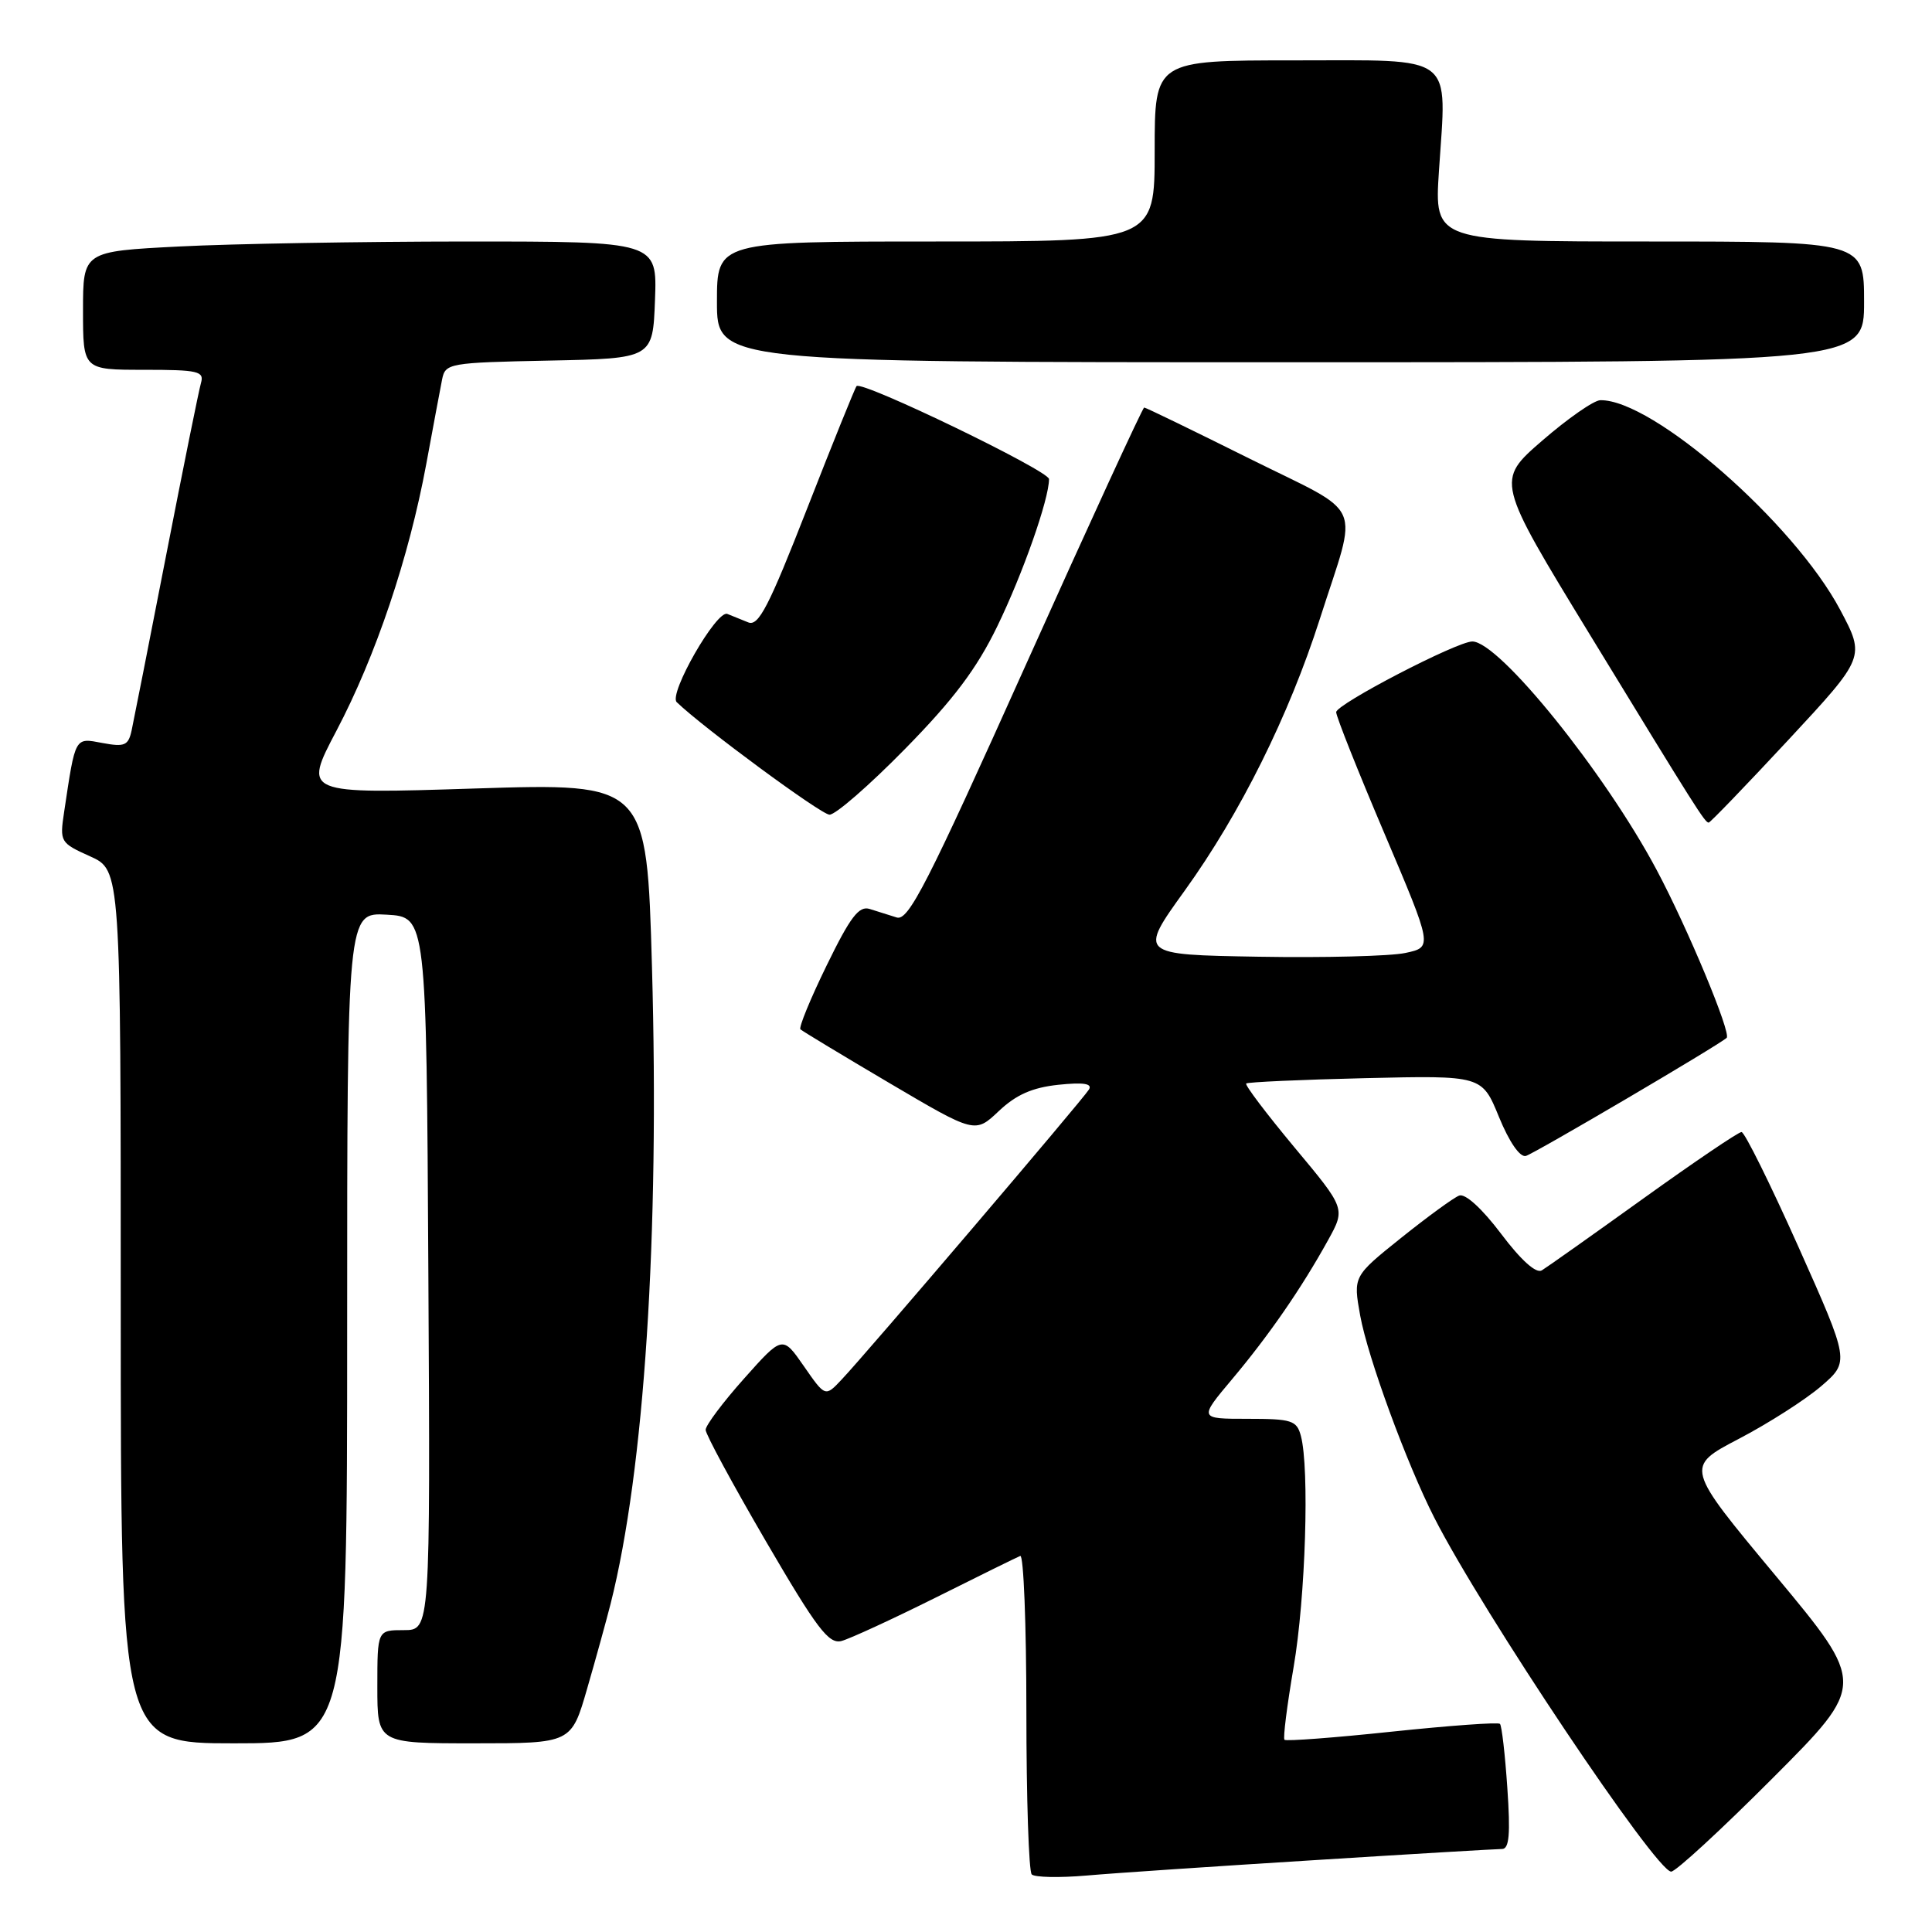 <?xml version="1.0" encoding="UTF-8" standalone="no"?>
<!DOCTYPE svg PUBLIC "-//W3C//DTD SVG 1.1//EN" "http://www.w3.org/Graphics/SVG/1.1/DTD/svg11.dtd" >
<svg xmlns="http://www.w3.org/2000/svg" xmlns:xlink="http://www.w3.org/1999/xlink" version="1.1" viewBox="0 0 256 256">
 <g >
 <path fill="currentColor"
d=" M 174.14 246.48 C 187.14 245.66 198.35 245.00 199.03 245.00 C 199.98 245.00 200.15 243.02 199.73 236.92 C 199.43 232.48 198.99 228.65 198.75 228.42 C 198.52 228.18 192.08 228.65 184.45 229.45 C 176.82 230.26 170.41 230.74 170.20 230.53 C 169.99 230.33 170.54 225.99 171.41 220.90 C 172.99 211.71 173.53 194.56 172.37 190.25 C 171.82 188.21 171.16 188.00 165.31 188.00 C 158.85 188.00 158.85 188.00 163.26 182.75 C 168.13 176.96 172.45 170.71 175.98 164.32 C 178.29 160.14 178.29 160.14 171.52 152.03 C 167.80 147.56 164.92 143.76 165.13 143.57 C 165.33 143.38 172.45 143.06 180.94 142.86 C 196.37 142.50 196.37 142.50 198.62 148.00 C 199.97 151.30 201.39 153.37 202.18 153.17 C 203.23 152.90 227.75 138.49 228.79 137.52 C 229.43 136.93 223.64 123.01 219.52 115.28 C 212.66 102.38 198.64 85.00 195.09 85.00 C 193.05 85.00 177.00 93.34 177.05 94.37 C 177.07 94.99 179.96 102.25 183.47 110.50 C 189.84 125.50 189.84 125.50 186.23 126.27 C 184.25 126.70 175.48 126.92 166.75 126.77 C 150.87 126.50 150.87 126.50 156.99 118.00 C 164.35 107.77 170.77 94.86 174.89 82.00 C 179.99 66.05 181.06 68.48 165.53 60.75 C 158.08 57.04 151.82 54.00 151.61 54.00 C 151.41 54.00 144.36 69.33 135.94 88.07 C 122.85 117.22 120.37 122.06 118.82 121.57 C 117.82 121.26 116.20 120.75 115.23 120.44 C 113.81 120.00 112.67 121.50 109.54 127.92 C 107.38 132.34 105.82 136.15 106.06 136.39 C 106.30 136.62 111.61 139.83 117.85 143.51 C 129.20 150.20 129.20 150.20 132.35 147.22 C 134.65 145.05 136.78 144.11 140.23 143.74 C 143.58 143.39 144.77 143.58 144.29 144.37 C 143.51 145.66 114.82 179.32 111.52 182.80 C 109.35 185.11 109.35 185.11 106.52 181.03 C 103.69 176.95 103.69 176.95 98.60 182.66 C 95.79 185.81 93.50 188.87 93.50 189.46 C 93.50 190.05 97.10 196.70 101.50 204.25 C 108.25 215.82 109.81 217.88 111.50 217.44 C 112.60 217.15 118.20 214.57 123.94 211.71 C 129.68 208.84 134.74 206.35 135.19 206.17 C 135.63 205.98 136.00 215.25 136.00 226.75 C 136.00 238.25 136.32 247.98 136.71 248.37 C 137.10 248.76 140.36 248.83 143.96 248.52 C 147.56 248.20 161.14 247.29 174.14 246.48 Z  M 234.90 235.60 C 247.27 223.20 247.27 223.20 235.28 208.79 C 223.28 194.38 223.28 194.38 230.39 190.66 C 234.30 188.62 239.21 185.48 241.30 183.69 C 245.09 180.42 245.09 180.42 238.30 165.21 C 234.56 156.85 231.17 150.00 230.76 150.00 C 230.35 150.00 224.50 153.96 217.76 158.80 C 211.02 163.64 204.96 167.93 204.30 168.33 C 203.55 168.79 201.55 167.00 198.90 163.48 C 196.38 160.14 194.15 158.11 193.35 158.42 C 192.61 158.70 189.15 161.23 185.65 164.03 C 179.30 169.12 179.30 169.12 180.23 174.31 C 181.24 179.87 186.38 193.90 190.05 201.10 C 196.44 213.65 219.44 248.00 221.44 248.00 C 222.04 248.00 228.10 242.42 234.90 235.60 Z  M 46.00 175.95 C 46.00 120.90 46.00 120.90 51.25 121.20 C 56.50 121.50 56.50 121.50 56.76 168.75 C 57.02 216.00 57.02 216.00 53.51 216.00 C 50.00 216.00 50.00 216.00 50.00 223.50 C 50.00 231.00 50.00 231.00 62.85 231.00 C 75.71 231.00 75.71 231.00 77.80 223.75 C 78.96 219.76 80.35 214.70 80.91 212.50 C 85.38 194.80 87.40 163.82 86.39 128.13 C 85.70 103.76 85.70 103.76 62.94 104.48 C 40.17 105.21 40.17 105.21 44.57 96.85 C 49.79 86.94 54.18 73.91 56.48 61.50 C 57.39 56.55 58.34 51.50 58.58 50.28 C 59.01 48.13 59.47 48.05 72.76 47.78 C 86.50 47.50 86.50 47.50 86.79 39.75 C 87.08 32.00 87.08 32.00 61.79 32.00 C 47.88 32.01 30.76 32.30 23.75 32.66 C 11.00 33.31 11.00 33.31 11.00 41.15 C 11.00 49.00 11.00 49.00 19.07 49.00 C 26.28 49.00 27.08 49.19 26.63 50.75 C 26.35 51.71 24.28 61.95 22.03 73.50 C 19.78 85.05 17.71 95.53 17.44 96.79 C 17.00 98.79 16.52 99.00 13.57 98.45 C 9.87 97.75 10.01 97.51 8.50 107.57 C 7.90 111.56 7.97 111.68 11.94 113.47 C 16.00 115.30 16.00 115.30 16.00 173.15 C 16.00 231.00 16.00 231.00 31.00 231.00 C 46.00 231.00 46.00 231.00 46.00 175.95 Z  M 236.97 98.04 C 247.16 87.07 247.16 87.07 243.83 80.80 C 237.72 69.29 218.98 52.90 212.05 53.03 C 211.20 53.04 207.74 55.45 204.36 58.38 C 198.22 63.70 198.22 63.70 210.67 84.10 C 224.82 107.28 225.91 109.00 226.41 109.00 C 226.61 109.00 231.36 104.07 236.97 98.04 Z  M 119.91 99.25 C 126.35 92.69 129.41 88.62 132.14 83.00 C 135.53 76.02 139.00 66.15 139.00 63.48 C 139.00 62.38 114.25 50.42 113.50 51.16 C 113.31 51.36 110.37 58.63 106.97 67.33 C 101.87 80.38 100.51 83.02 99.15 82.47 C 98.24 82.11 97.00 81.60 96.38 81.35 C 94.97 80.76 88.55 91.96 89.67 93.04 C 93.12 96.38 108.78 107.92 109.91 107.95 C 110.69 107.98 115.19 104.06 119.91 99.25 Z  M 247.00 40.00 C 247.00 32.00 247.00 32.00 218.53 32.00 C 190.05 32.00 190.05 32.00 190.67 22.63 C 191.70 6.93 193.10 8.00 171.48 8.00 C 153.00 8.00 153.00 8.00 153.00 20.00 C 153.00 32.00 153.00 32.00 124.00 32.00 C 95.00 32.00 95.00 32.00 95.00 40.00 C 95.00 48.00 95.00 48.00 171.00 48.00 C 247.00 48.00 247.00 48.00 247.00 40.00 Z "/>
</g>
</svg>